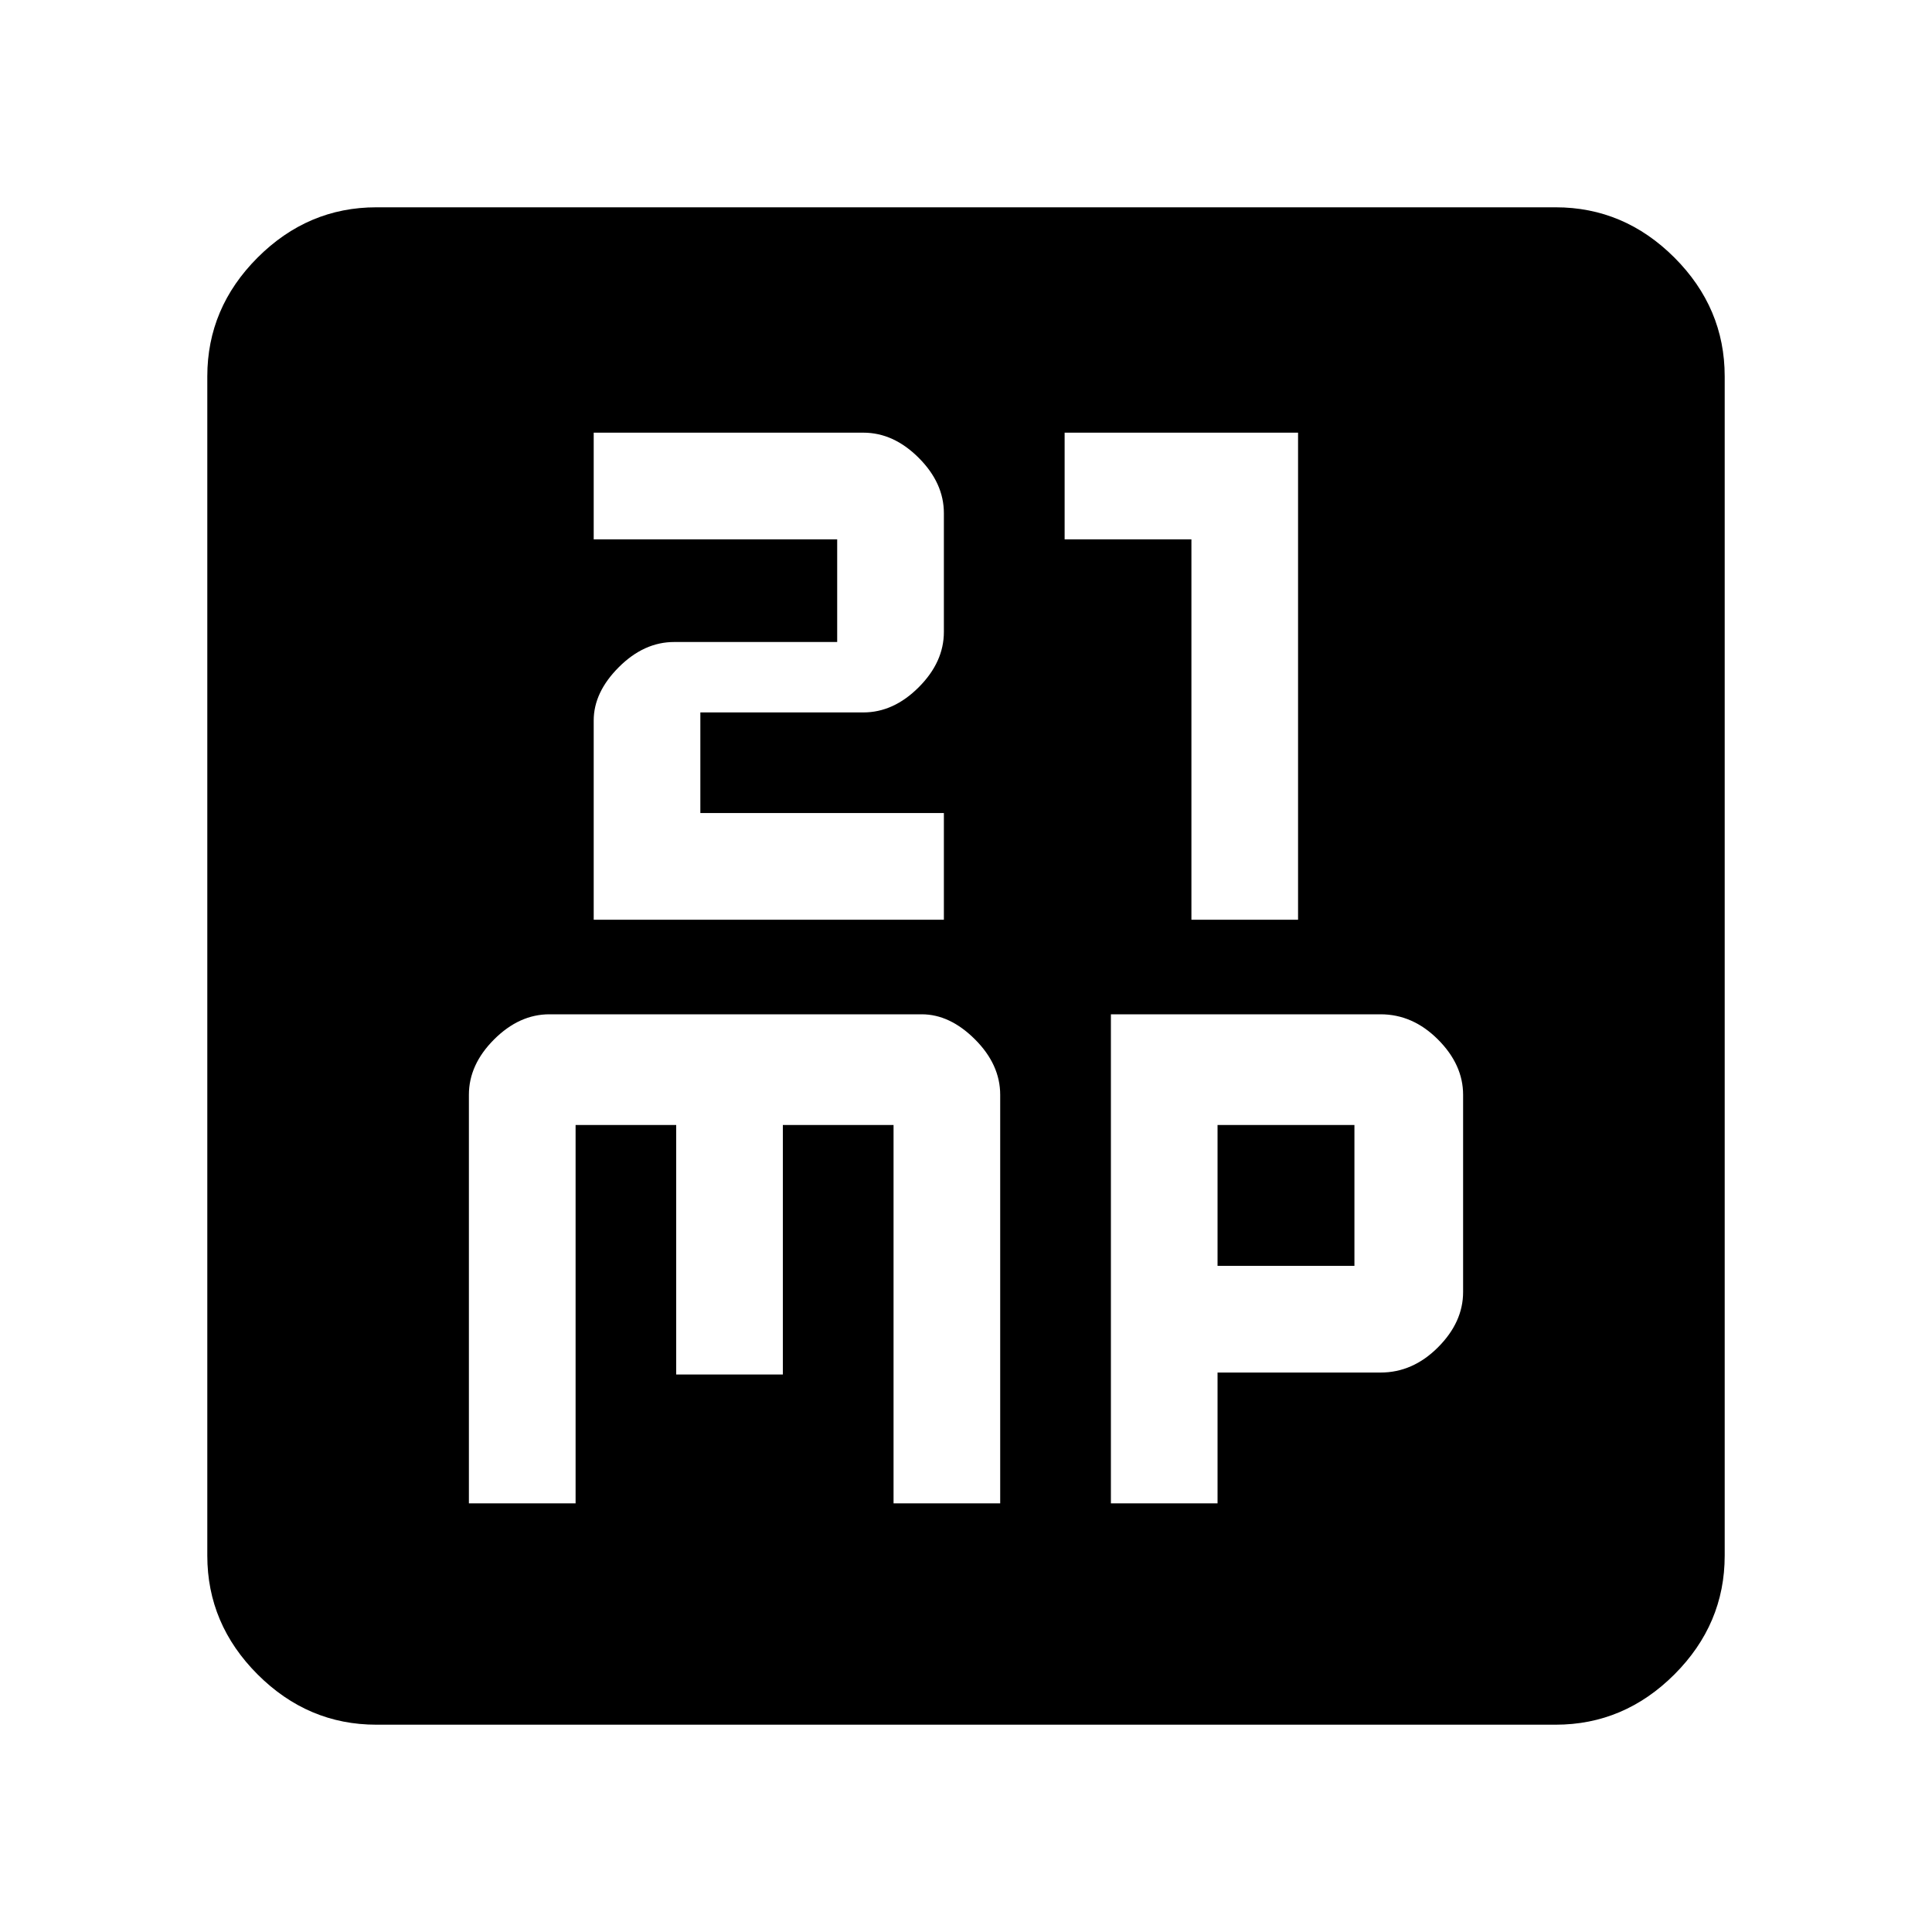 <svg xmlns="http://www.w3.org/2000/svg" height="40" width="40"><path d="M12.292 19.042H19.542V16.833H14.5V14.75H17.875Q18.5 14.75 19.021 14.229Q19.542 13.708 19.542 13.083V10.625Q19.542 10 19.021 9.479Q18.5 8.958 17.875 8.958H12.292V11.167H17.333V13.292H13.958Q13.333 13.292 12.812 13.813Q12.292 14.333 12.292 14.917ZM24.667 19.042H26.875V8.958H22.042V11.167H24.667ZM7.792 35.708Q6.375 35.708 5.333 34.667Q4.292 33.625 4.292 32.208V7.792Q4.292 6.375 5.333 5.333Q6.375 4.292 7.792 4.292H32.208Q33.625 4.292 34.667 5.333Q35.708 6.375 35.708 7.792V32.208Q35.708 33.625 34.667 34.667Q33.625 35.708 32.208 35.708ZM11.375 21Q10.75 21 10.229 21.521Q9.708 22.042 9.708 22.667V31.125H11.917V23.292H14V28.458H16.208V23.292H18.5V31.125H20.708V22.667Q20.708 22.042 20.188 21.521Q19.667 21 19.083 21ZM23 21V31.125H25.208V28.417H28.583Q29.25 28.417 29.771 27.896Q30.292 27.375 30.292 26.75V22.667Q30.292 22.042 29.771 21.521Q29.25 21 28.583 21ZM25.208 23.292H28.042V26.208H25.208Z"/></svg>